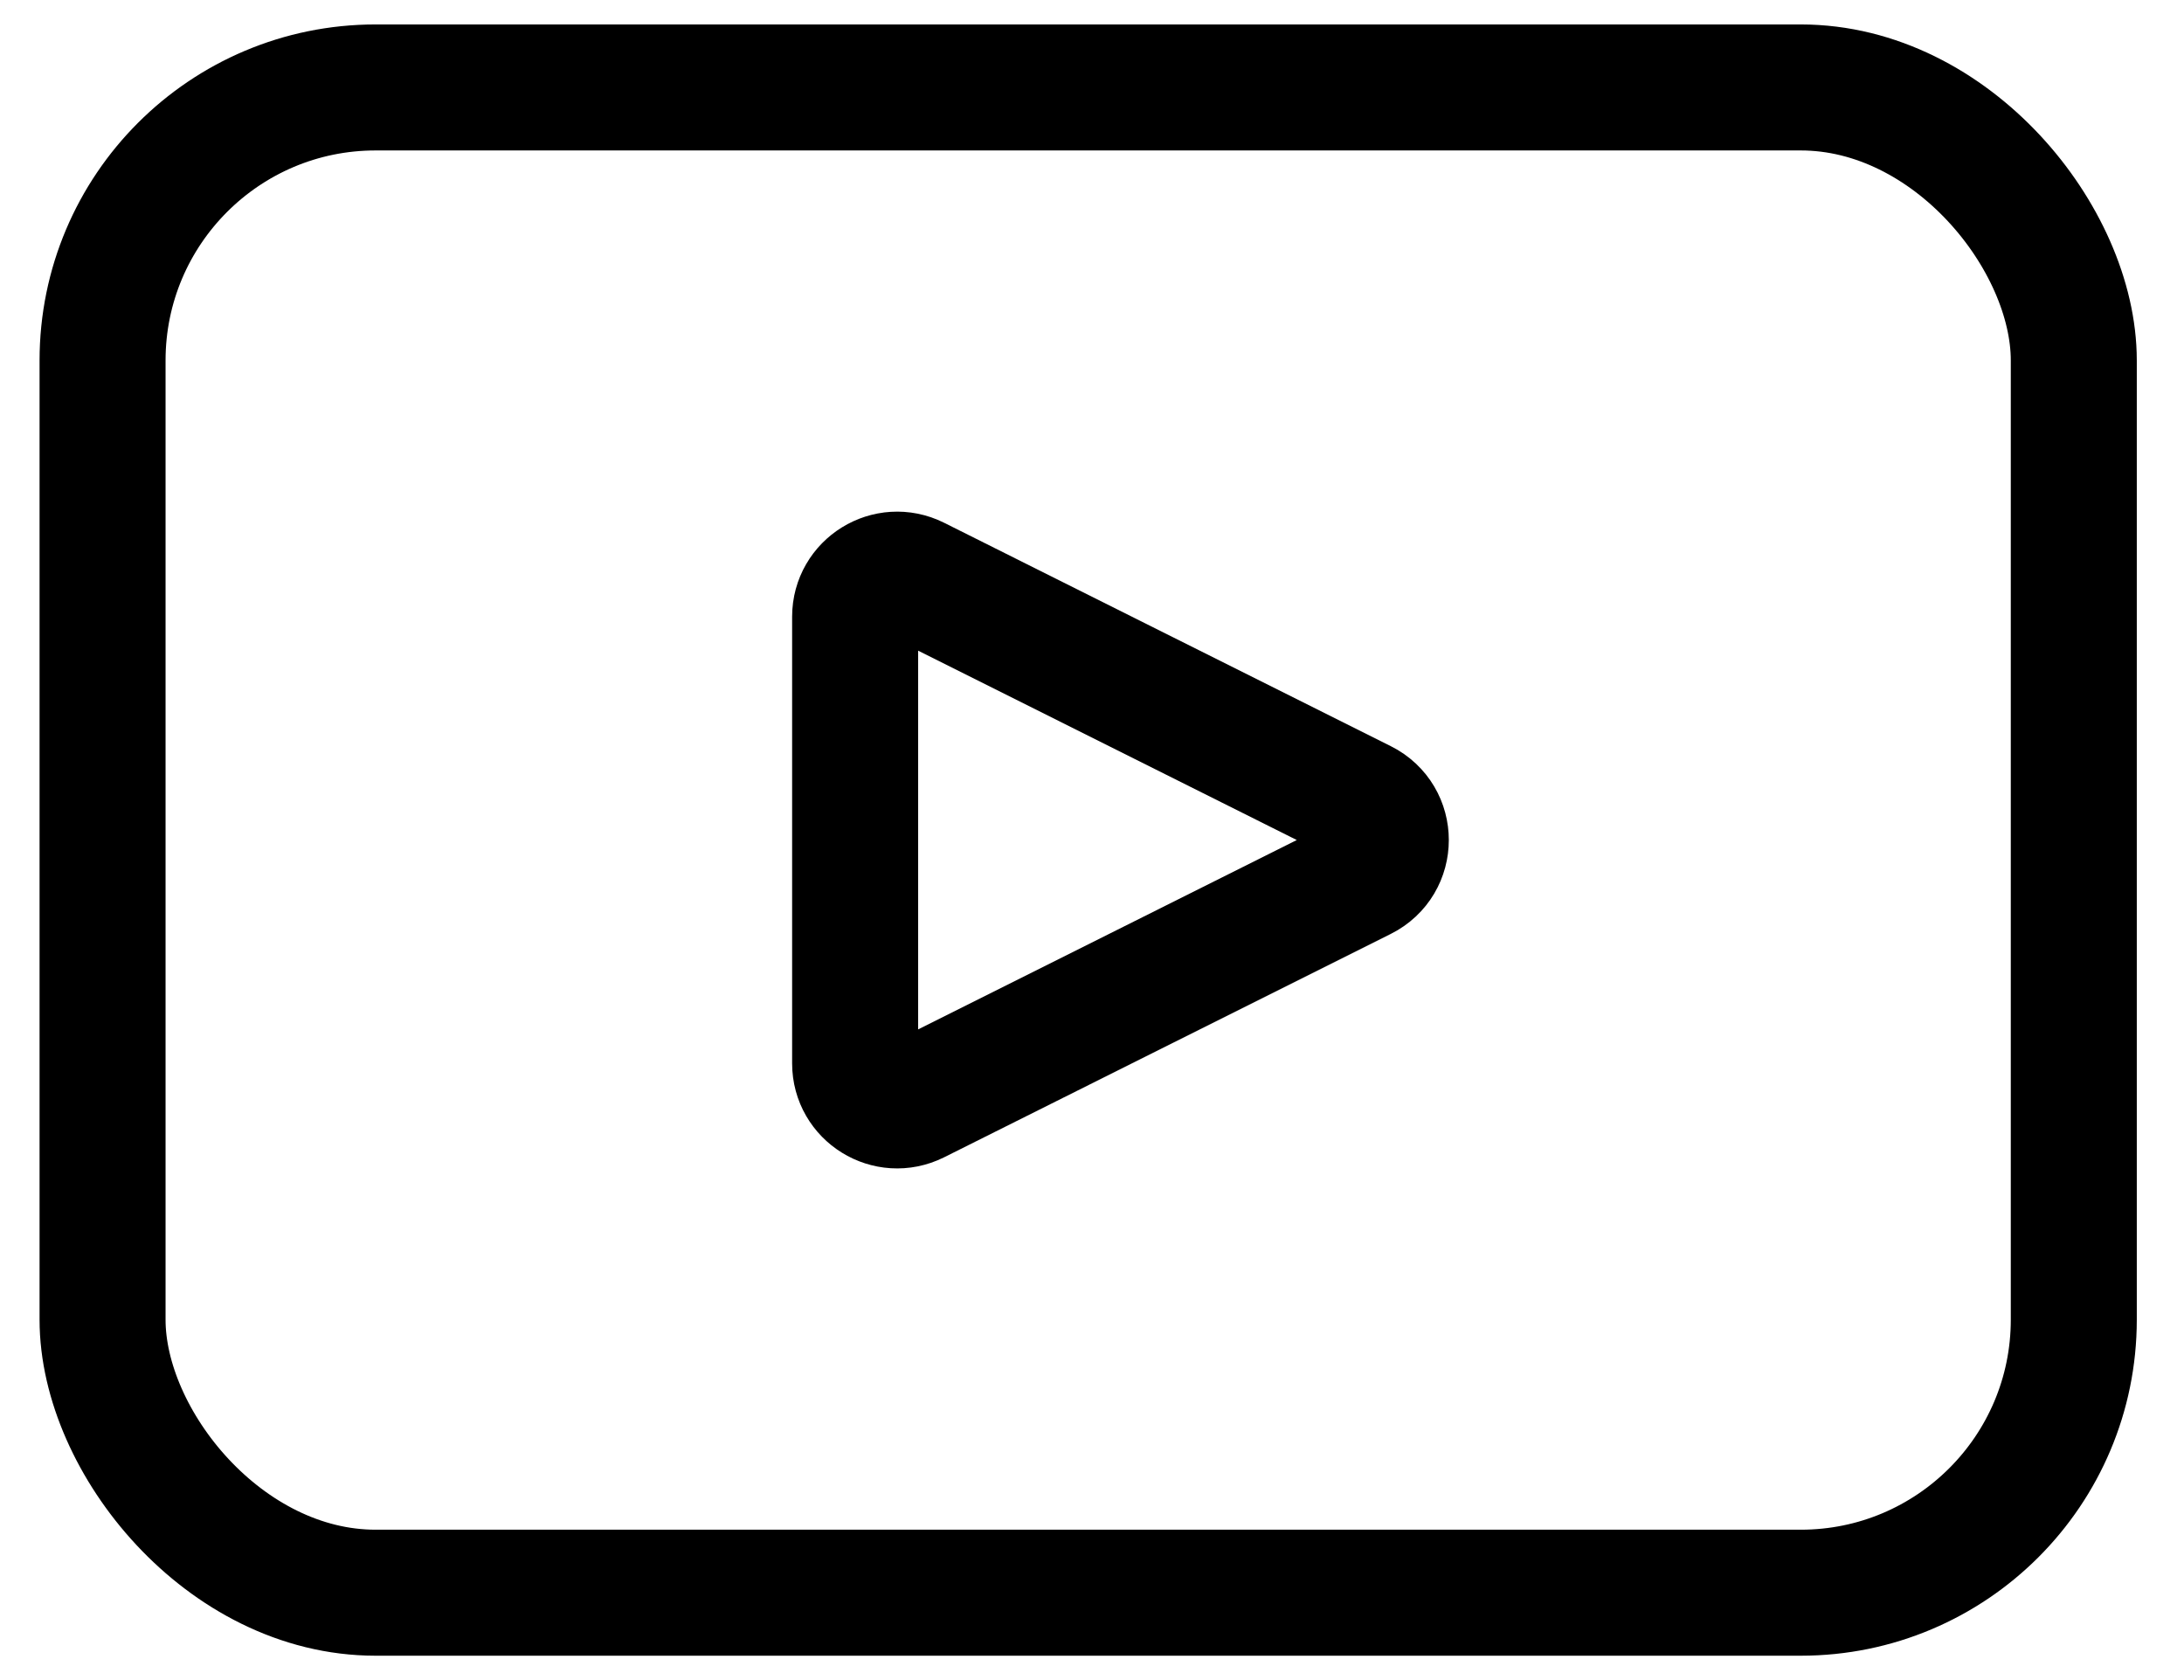 <svg width="26" height="20" viewBox="0 0 26 20" fill="none" xmlns="http://www.w3.org/2000/svg">
<rect x="1.221" y="1.041" width="23.467" height="17.919" rx="3.25" stroke="black" stroke-width="1.5"/>
<path d="M10.18 12.659V7.341C10.18 6.97 10.571 6.728 10.904 6.894L16.221 9.553C16.59 9.737 16.59 10.263 16.221 10.447L10.904 13.106C10.571 13.272 10.18 13.03 10.18 12.659Z" stroke="black" stroke-width="1.5"/>
</svg>
